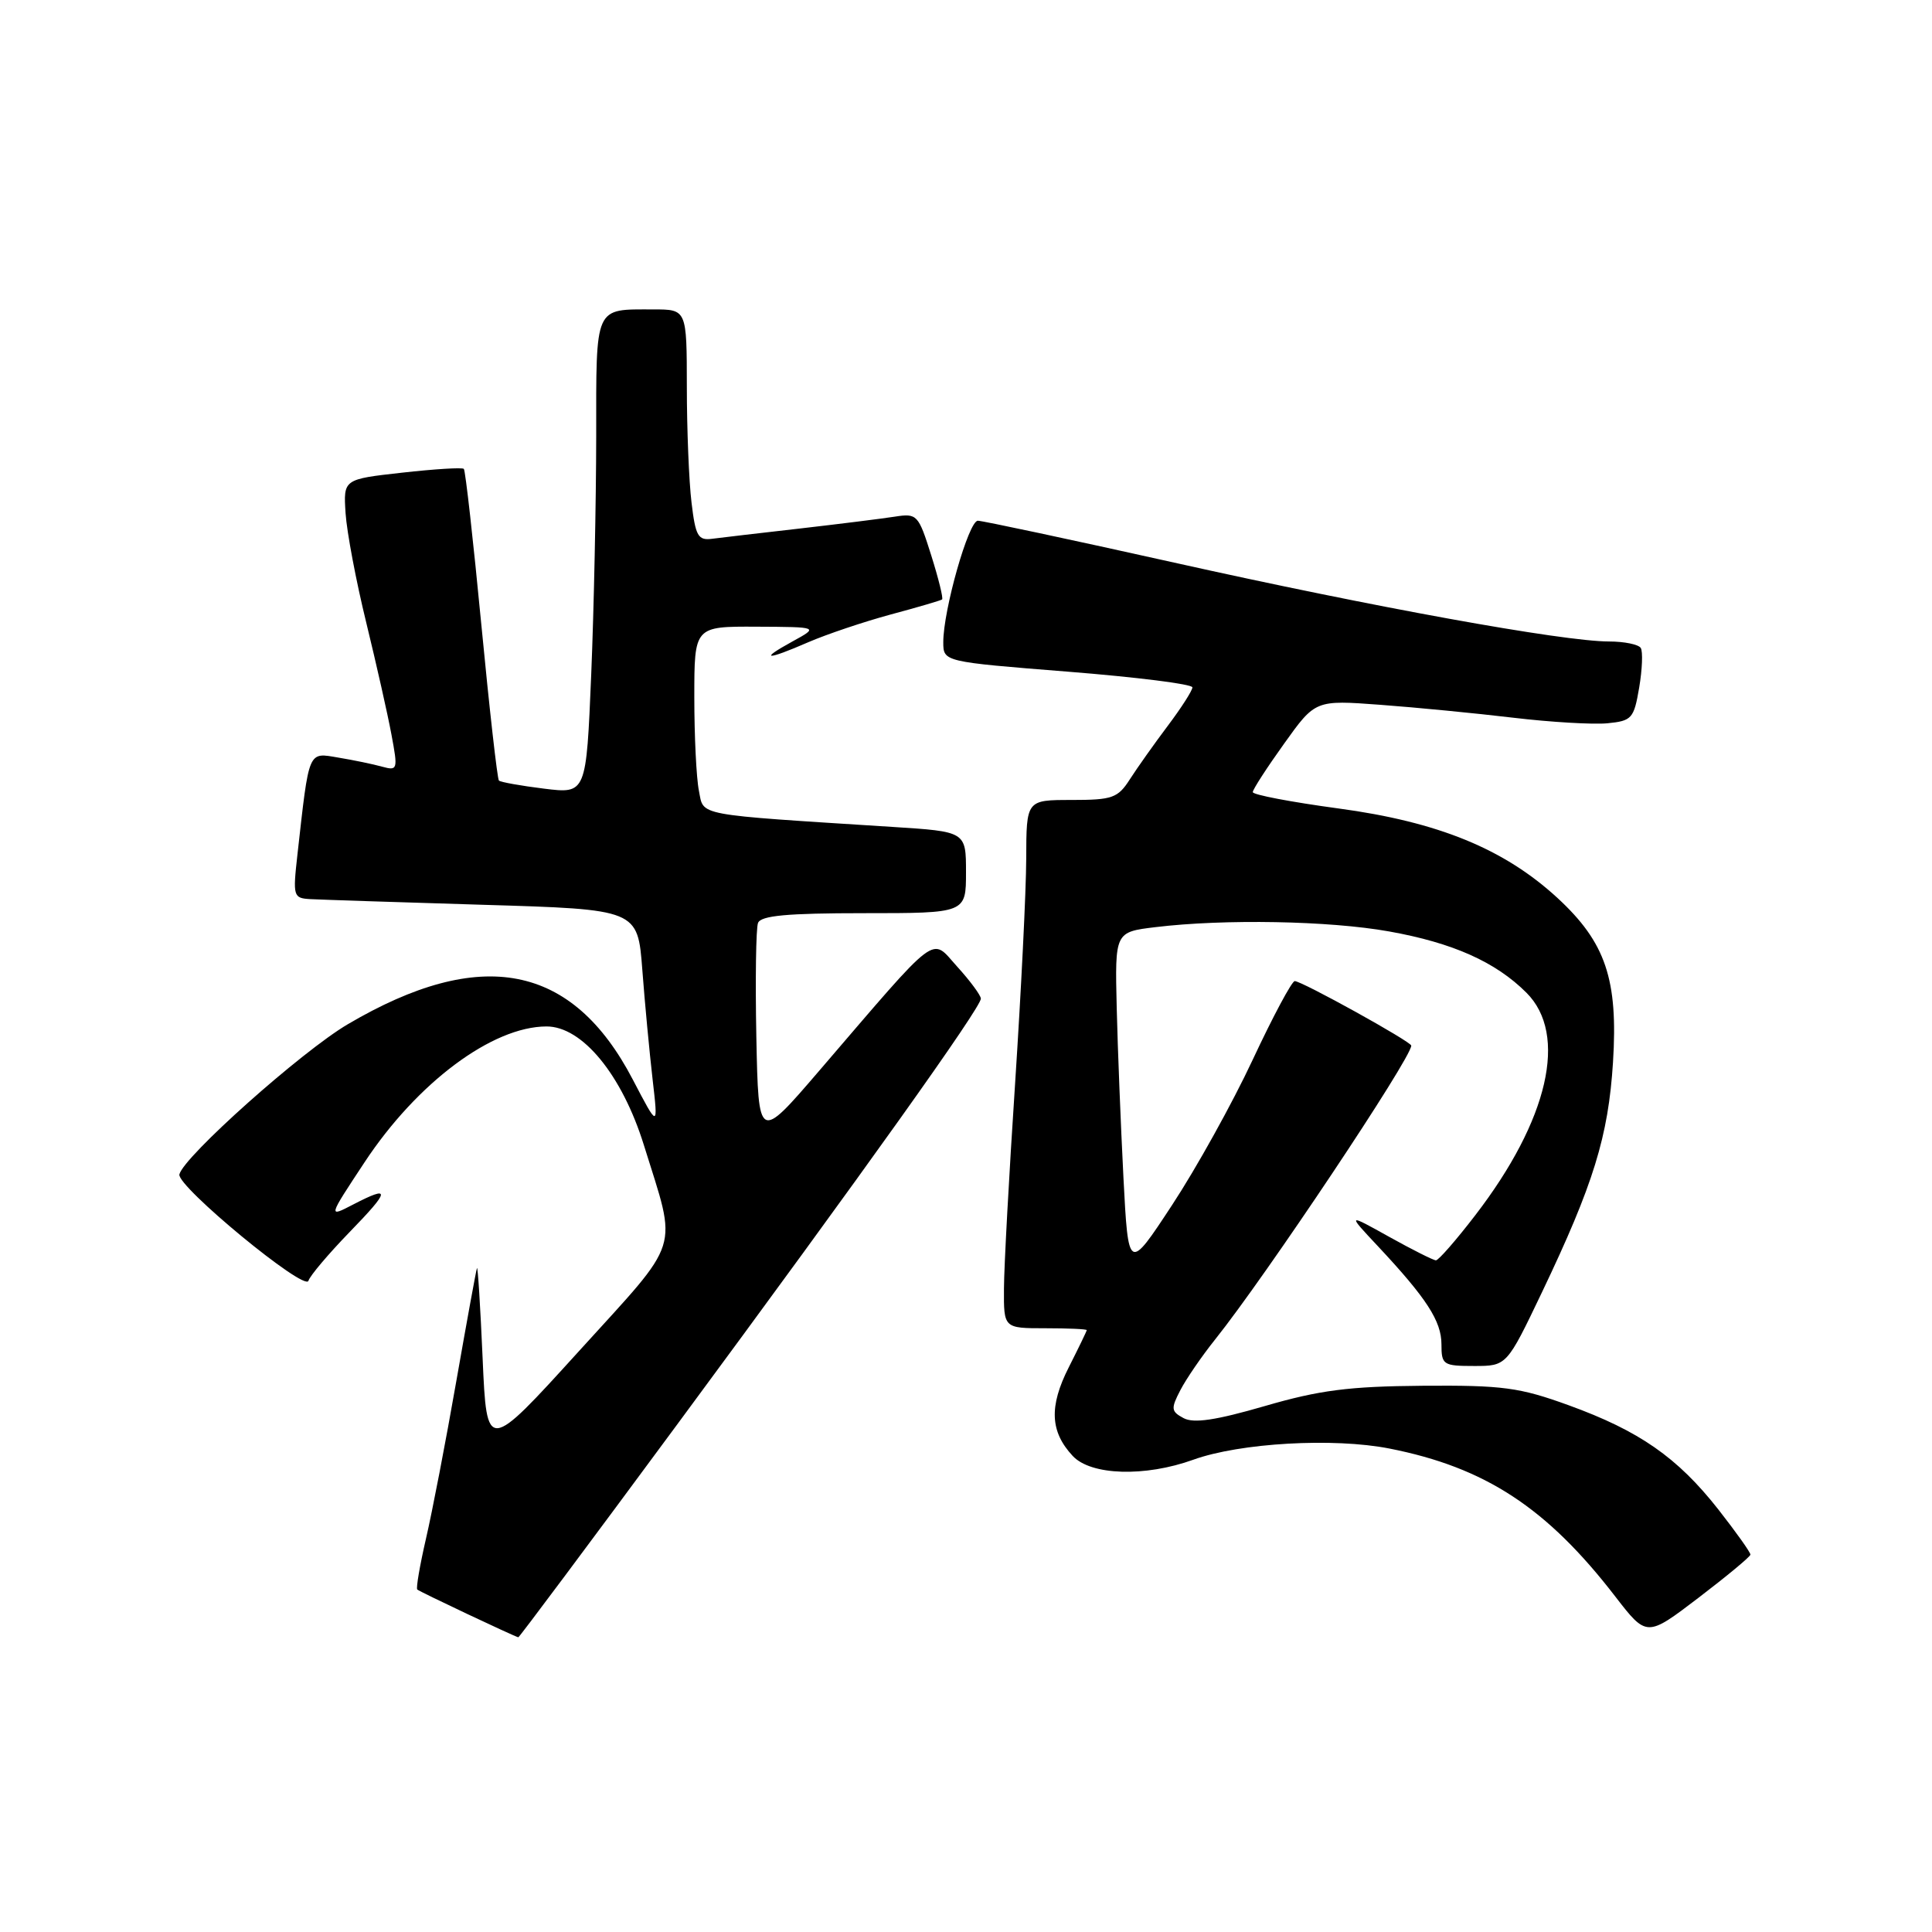 <?xml version="1.0" encoding="UTF-8" standalone="no"?>
<!DOCTYPE svg PUBLIC "-//W3C//DTD SVG 1.1//EN" "http://www.w3.org/Graphics/SVG/1.1/DTD/svg11.dtd" >
<svg xmlns="http://www.w3.org/2000/svg" xmlns:xlink="http://www.w3.org/1999/xlink" version="1.1" viewBox="0 0 256 256">
 <g >
 <path fill="currentColor"
d=" M 89.73 188.75 C 114.44 155.30 130.01 133.46 129.97 132.32 C 129.95 131.87 128.54 129.96 126.83 128.08 C 123.27 124.16 124.69 123.09 108.50 141.94 C 100.50 151.25 100.50 151.25 100.22 137.42 C 100.07 129.82 100.17 123.01 100.44 122.30 C 100.81 121.32 104.30 121.00 114.47 121.00 C 128.00 121.00 128.00 121.00 128.00 115.59 C 128.00 110.19 128.00 110.19 118.25 109.57 C 91.80 107.88 93.28 108.16 92.61 104.78 C 92.27 103.11 92.00 97.53 92.00 92.38 C 92.00 83.00 92.00 83.00 100.25 83.04 C 108.50 83.08 108.50 83.08 105.00 85.00 C 100.48 87.48 101.54 87.52 107.12 85.09 C 109.53 84.05 114.42 82.40 118.00 81.43 C 121.58 80.47 124.65 79.57 124.83 79.43 C 125.01 79.29 124.36 76.66 123.39 73.58 C 121.69 68.18 121.52 68.00 118.56 68.46 C 116.88 68.72 111.22 69.43 106.00 70.03 C 100.78 70.62 95.54 71.24 94.37 71.39 C 92.50 71.64 92.16 71.05 91.63 66.59 C 91.29 63.79 91.01 56.89 91.01 51.25 C 91.00 41.00 91.00 41.00 86.58 41.00 C 78.70 41.00 79.00 40.34 79.00 57.86 C 78.99 66.46 78.70 80.63 78.34 89.35 C 77.68 105.19 77.68 105.19 72.09 104.50 C 69.02 104.12 66.33 103.64 66.11 103.43 C 65.90 103.23 64.85 93.94 63.78 82.78 C 62.71 71.63 61.67 62.34 61.46 62.13 C 61.26 61.92 57.58 62.15 53.29 62.63 C 45.50 63.50 45.50 63.50 45.79 68.00 C 45.95 70.47 47.18 77.00 48.53 82.50 C 49.87 88.00 51.38 94.68 51.87 97.34 C 52.74 101.98 52.69 102.15 50.64 101.59 C 49.46 101.26 46.86 100.72 44.86 100.39 C 40.77 99.70 40.99 99.20 39.41 113.25 C 38.79 118.79 38.86 119.01 41.13 119.14 C 42.44 119.21 52.72 119.55 64.00 119.89 C 84.50 120.50 84.50 120.50 85.11 128.50 C 85.44 132.90 86.06 139.43 86.47 143.00 C 87.22 149.50 87.22 149.50 83.85 143.05 C 75.84 127.68 63.73 125.33 46.08 135.72 C 39.98 139.31 24.34 153.25 23.77 155.61 C 23.39 157.16 40.41 171.20 40.87 169.71 C 41.07 169.04 43.53 166.14 46.33 163.25 C 51.72 157.70 51.81 157.01 46.84 159.58 C 43.45 161.34 43.44 161.38 48.31 154.00 C 55.27 143.46 65.22 136.03 72.40 136.01 C 77.15 135.99 82.42 142.42 85.32 151.74 C 89.77 166.08 90.46 163.89 76.69 179.06 C 64.50 192.48 64.50 192.48 63.95 179.99 C 63.65 173.12 63.31 167.74 63.20 168.03 C 63.09 168.31 61.86 175.06 60.46 183.03 C 59.07 190.99 57.26 200.38 56.44 203.90 C 55.63 207.42 55.11 210.44 55.29 210.62 C 55.55 210.89 68.06 216.80 68.68 216.95 C 68.79 216.98 78.26 204.29 89.73 188.75 Z  M 231.94 206.00 C 231.97 205.72 230.05 203.03 227.68 200.00 C 222.26 193.11 217.22 189.60 207.85 186.20 C 201.34 183.84 199.13 183.54 188.50 183.62 C 178.73 183.70 174.84 184.20 167.59 186.31 C 161.11 188.19 158.18 188.63 156.83 187.91 C 155.17 187.02 155.13 186.66 156.40 184.21 C 157.17 182.72 159.24 179.70 161.00 177.50 C 167.68 169.15 187.00 140.21 187.00 138.55 C 187.00 138.03 172.50 130.00 171.56 130.00 C 171.18 130.00 168.67 134.69 165.99 140.42 C 163.31 146.16 158.50 154.82 155.31 159.67 C 149.51 168.50 149.51 168.50 148.86 156.00 C 148.51 149.12 148.10 139.00 147.97 133.50 C 147.73 123.50 147.73 123.50 153.11 122.85 C 162.23 121.75 176.13 122.00 184.06 123.42 C 192.51 124.93 198.18 127.46 202.26 131.54 C 207.80 137.07 205.19 148.41 195.47 161.04 C 192.95 164.32 190.61 167.00 190.27 167.00 C 189.94 167.00 187.15 165.60 184.08 163.89 C 178.50 160.78 178.50 160.78 182.59 165.14 C 189.03 172.02 191.00 175.06 191.00 178.13 C 191.00 180.85 191.23 181.00 195.33 181.00 C 199.65 181.00 199.65 181.00 204.31 171.25 C 211.14 156.95 213.11 150.58 213.73 140.76 C 214.42 129.78 212.76 124.88 206.38 118.99 C 199.31 112.48 190.56 108.90 177.32 107.12 C 171.10 106.28 166.00 105.31 166.00 104.96 C 166.00 104.61 167.87 101.72 170.15 98.54 C 174.29 92.75 174.29 92.75 182.90 93.39 C 187.63 93.74 195.55 94.51 200.50 95.10 C 205.45 95.69 211.07 96.02 212.98 95.84 C 216.23 95.52 216.50 95.22 217.20 91.11 C 217.61 88.69 217.70 86.33 217.41 85.86 C 217.12 85.39 215.22 85.00 213.19 85.00 C 207.08 84.99 182.02 80.45 155.59 74.55 C 141.90 71.50 130.18 69.00 129.57 69.00 C 128.35 69.00 124.98 80.86 124.99 85.10 C 125.00 87.69 125.00 87.69 141.50 89.00 C 150.57 89.72 158.00 90.65 158.00 91.08 C 158.00 91.50 156.53 93.79 154.74 96.17 C 152.95 98.55 150.69 101.74 149.72 103.25 C 148.12 105.75 147.40 106.00 141.98 106.00 C 136.00 106.00 136.00 106.00 135.98 113.75 C 135.97 118.01 135.30 131.40 134.51 143.50 C 133.71 155.60 133.04 167.86 133.03 170.75 C 133.00 176.00 133.00 176.00 138.50 176.00 C 141.53 176.00 144.00 176.11 144.00 176.25 C 143.99 176.39 142.92 178.60 141.62 181.17 C 138.99 186.36 139.14 189.70 142.14 192.92 C 144.55 195.51 151.72 195.73 158.12 193.42 C 164.30 191.19 176.70 190.48 184.11 191.94 C 196.80 194.44 204.96 199.78 214.02 211.53 C 218.20 216.94 218.20 216.94 225.05 211.72 C 228.81 208.85 231.91 206.28 231.94 206.00 Z "/>
</g>
</svg>